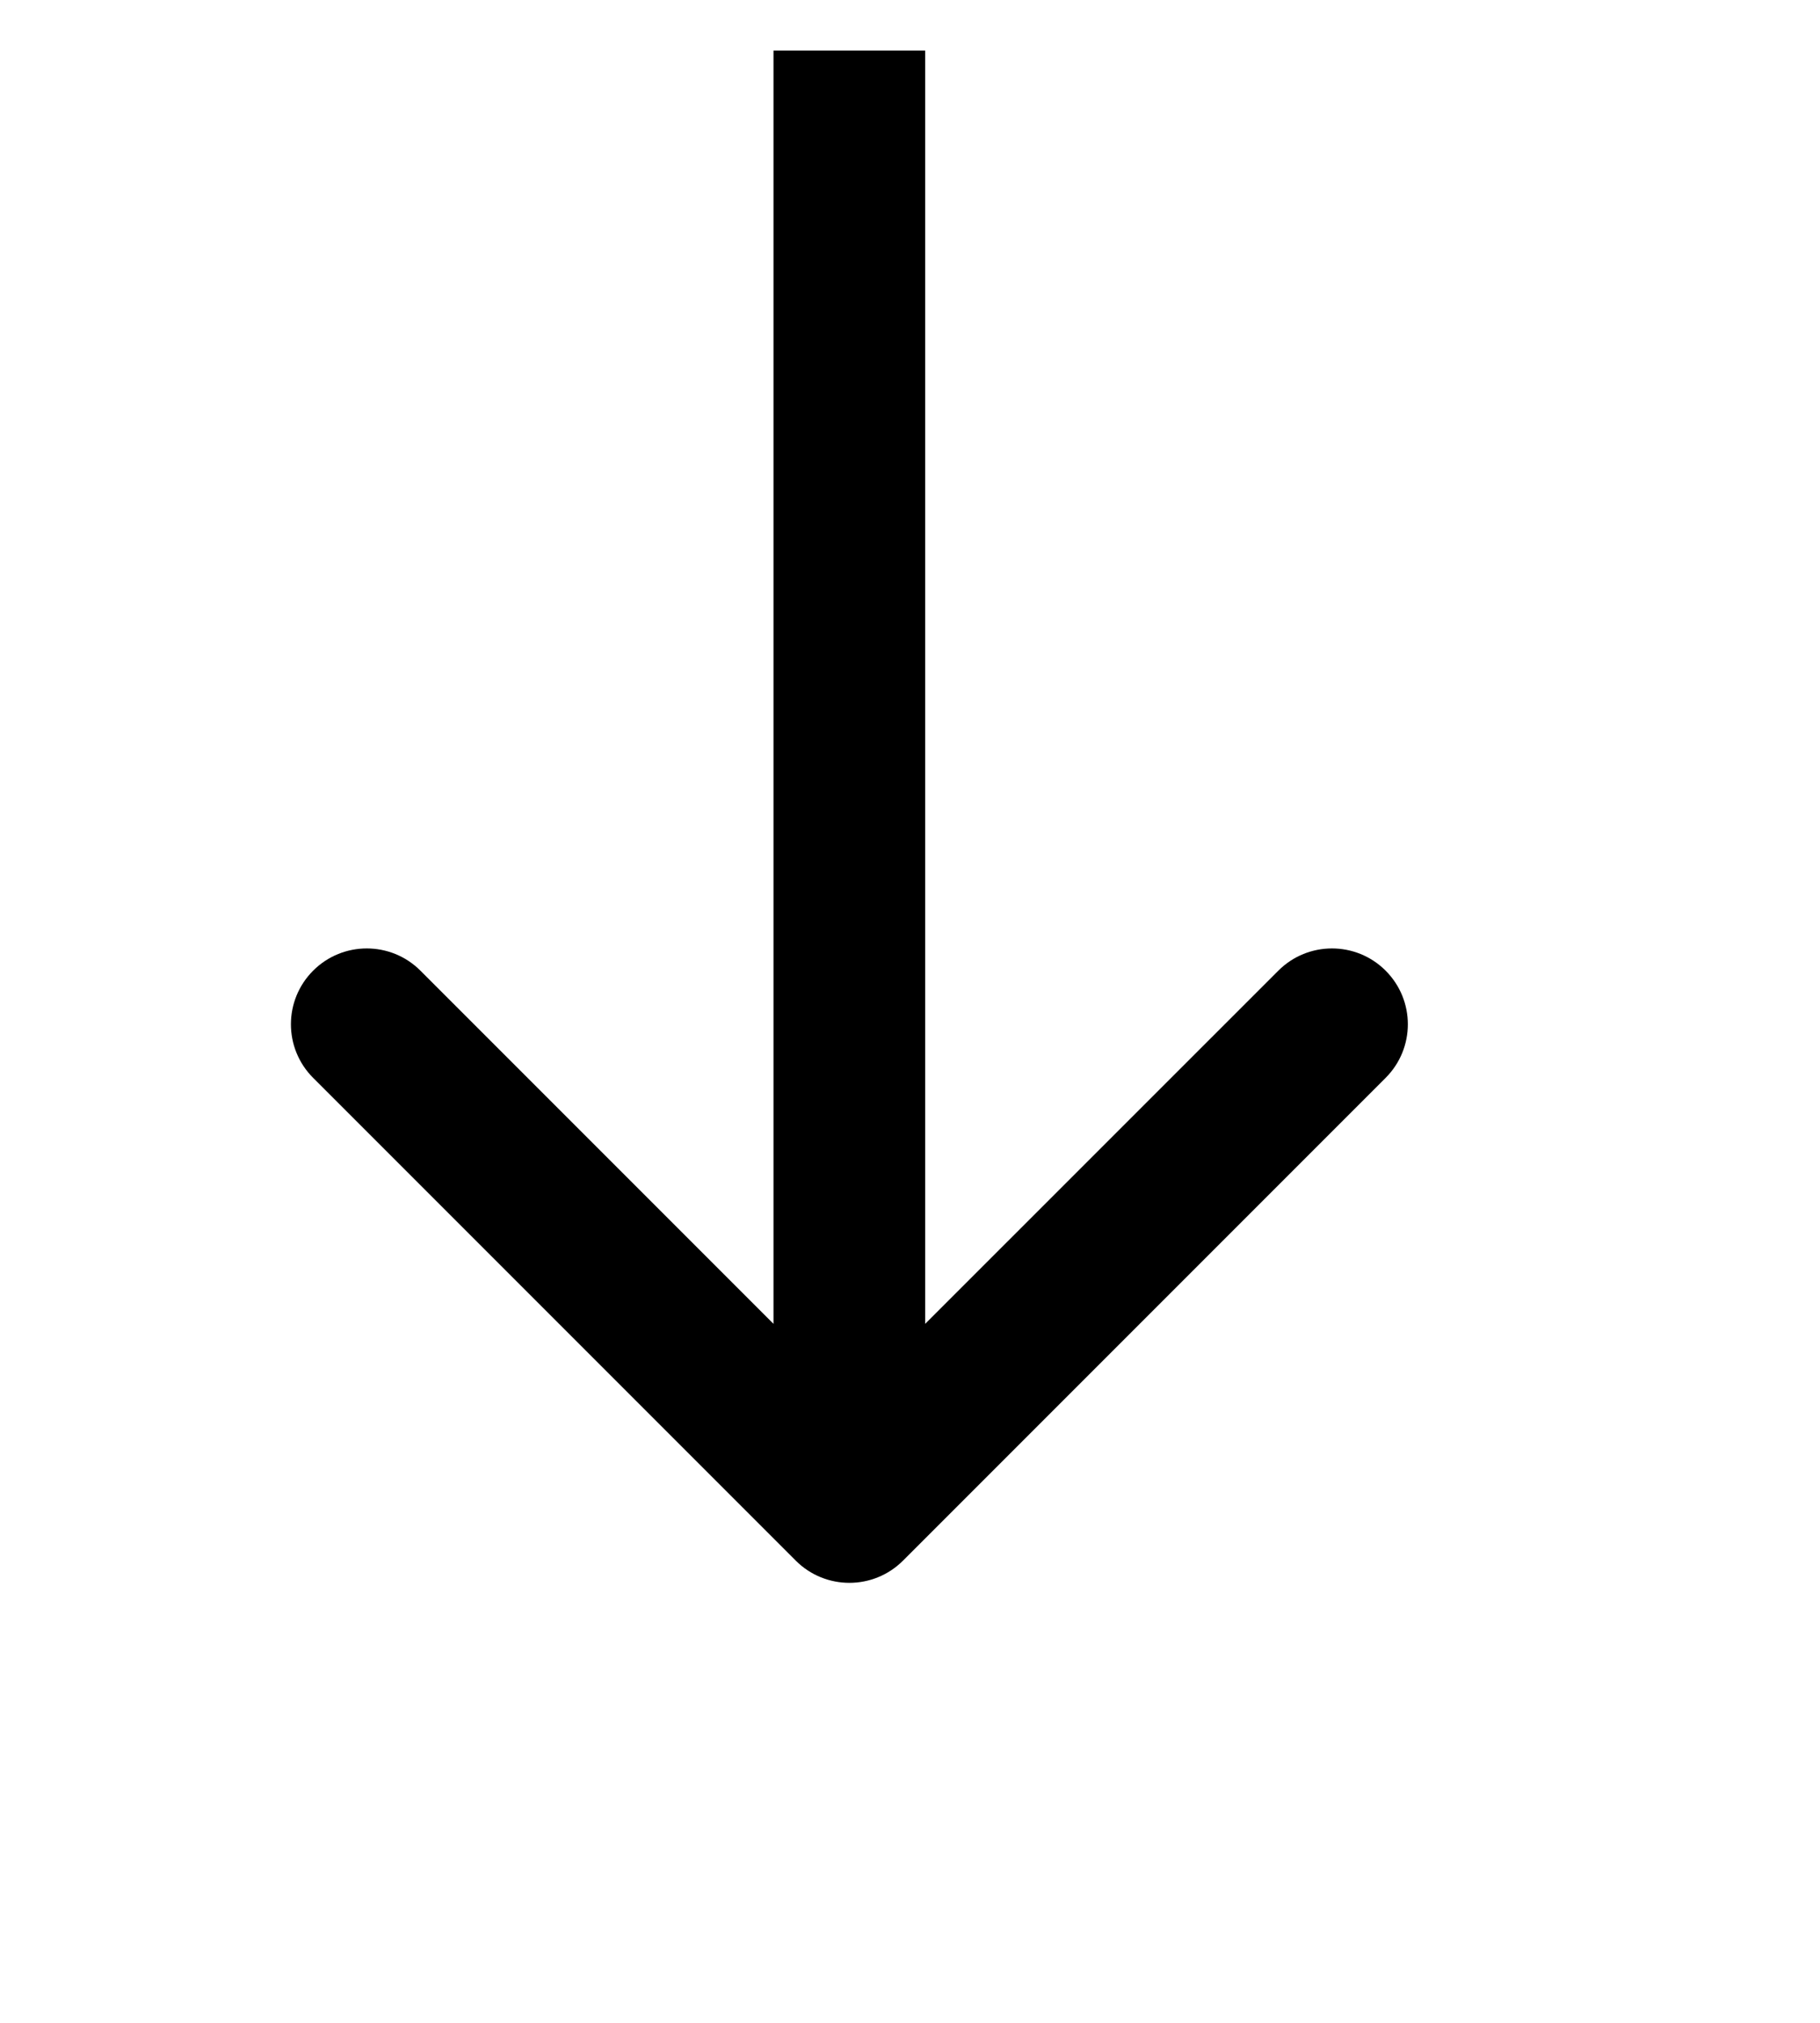 <svg width="18" height="20" viewBox="0 0 18 20" xmlns="http://www.w3.org/2000/svg">
  <g stroke-width="0">
    <path d="M7.87 15.43C8.163 15.723 8.638 15.723 8.931 15.43L13.704 10.657C13.997 10.364 13.997 9.89 13.704 9.597C13.411 9.304 12.936 9.304 12.643 9.597L8.4 13.839L4.158 9.597C3.865 9.304 3.39 9.304 3.097 9.597C2.804 9.89 2.804 10.364 3.097 10.657L7.87 15.43ZM7.65 0.5L7.65 14.9L9.15 14.9L9.15 0.5L7.65 0.5Z" />
  </g>
  <path d="M0 18.5L18 18.5" stroke-width="1.5"/>
</svg>
